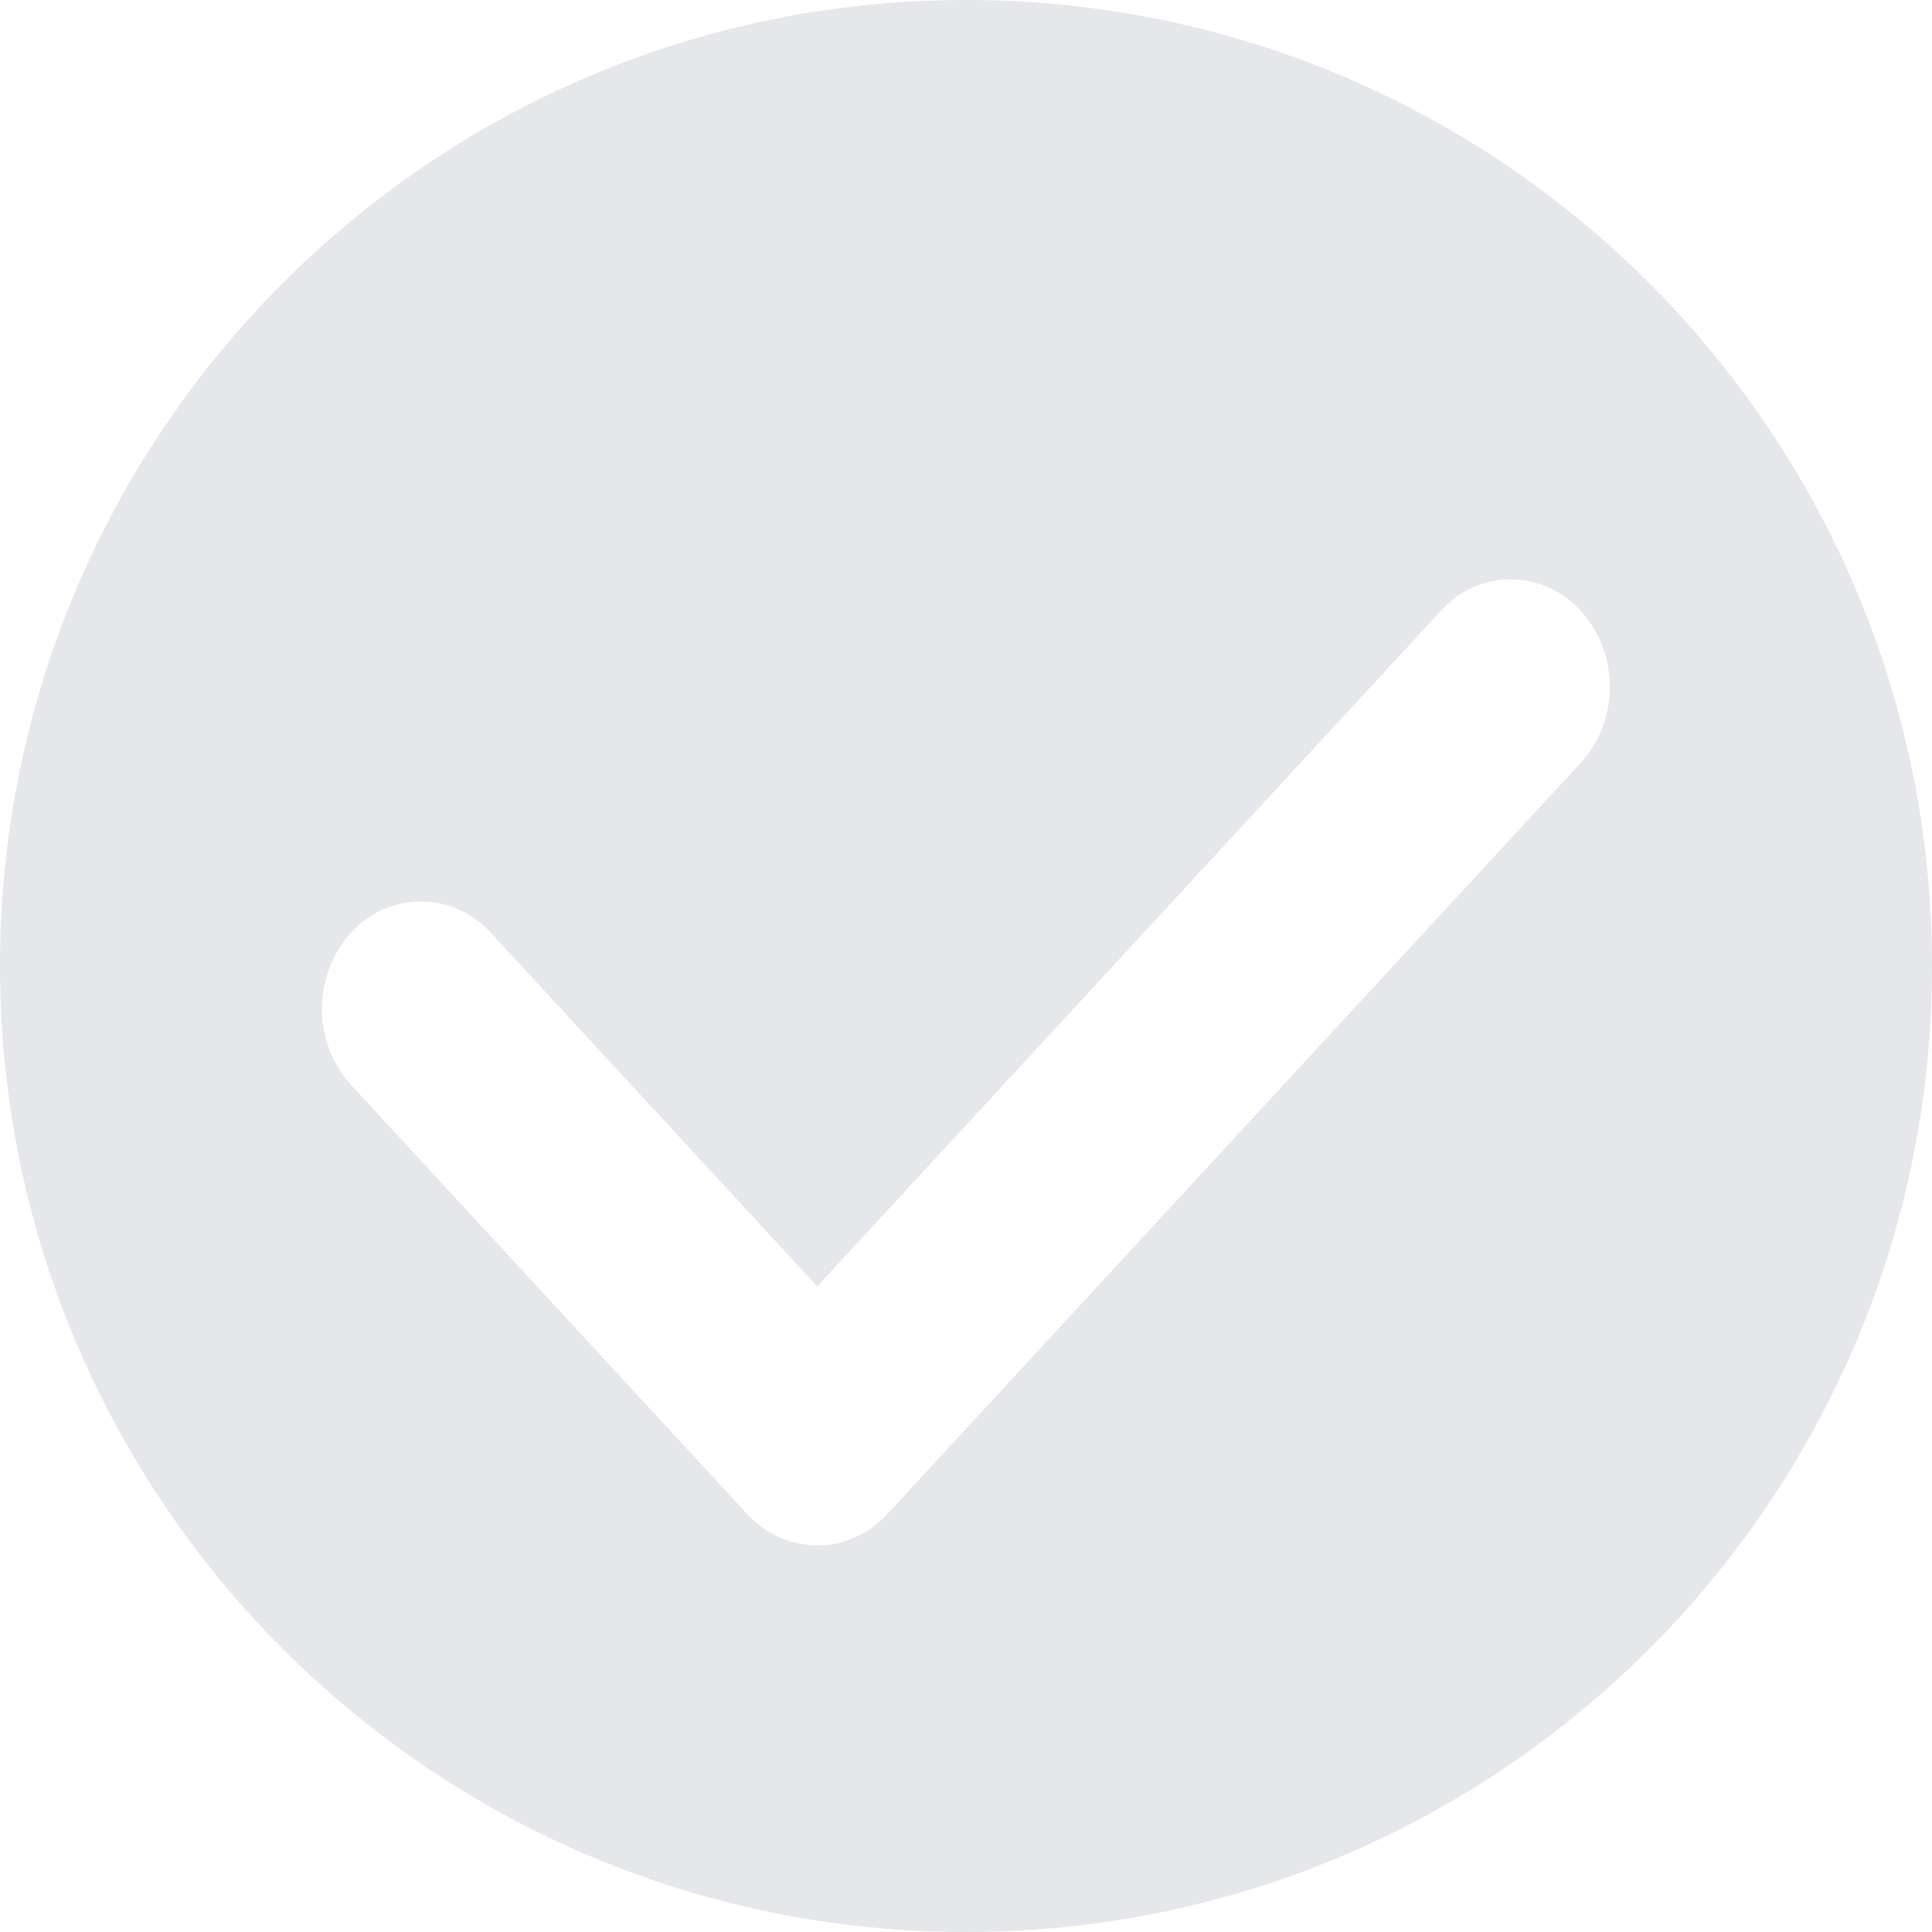<svg class="svg-icon" style="width: 1em; height: 1em;vertical-align: middle;fill: currentColor;overflow: hidden;" viewBox="0 0 1024 1024" version="1.1" xmlns="http://www.w3.org/2000/svg"><path d="M512 1024C229.239 1024 0 794.761 0 512 0 229.239 229.239 0 512 0c282.761 0 512 229.239 512 512 0 282.761-229.239 512-512 512z m325.871-700.143a49.596 49.596 0 0 0-74.274 0L433.152 681.813l-172.954-187.358a49.732 49.732 0 0 0-74.24 0 60.416 60.416 0 0 0 0 80.486l210.057 227.567a50.517 50.517 0 0 0 37.137 16.623c13.414 0 26.863-5.564 37.137-16.623l367.582-398.268c20.48-22.187 20.48-58.197 0-80.384z" fill="#E6E7EA" /></svg>